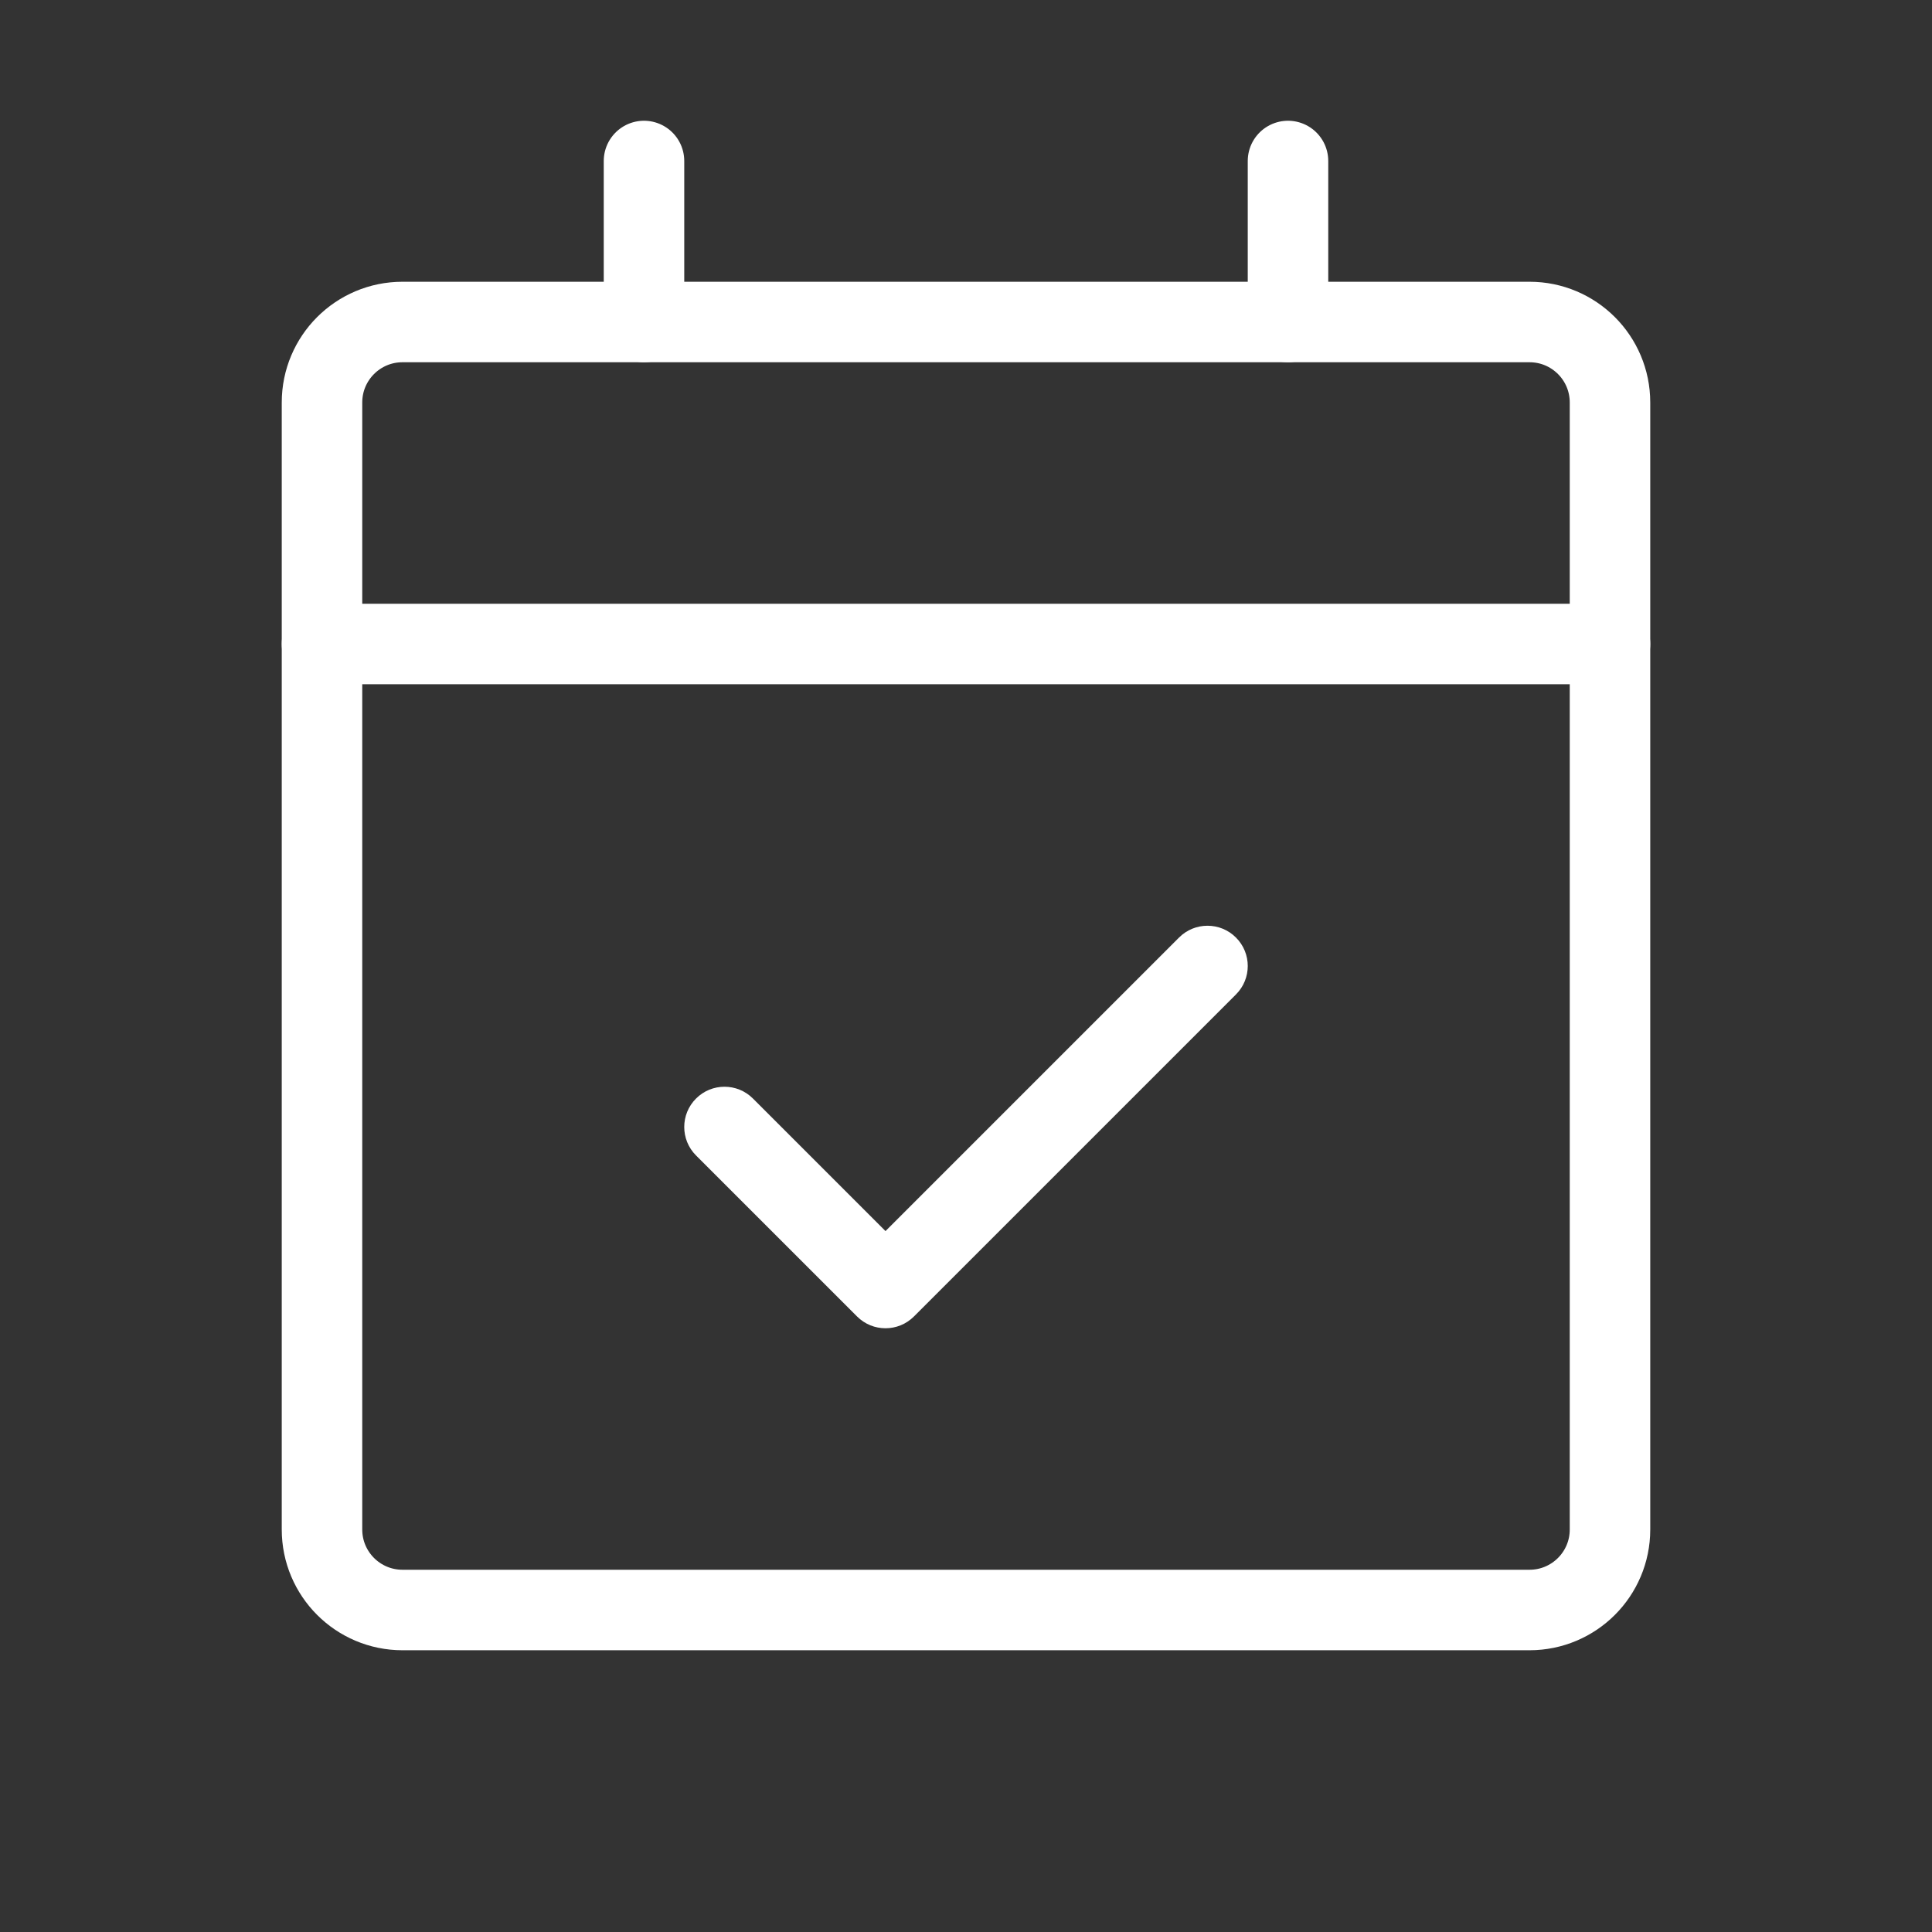<svg width="48" height="48" viewBox="0 0 48 48" fill="none" xmlns="http://www.w3.org/2000/svg">
<rect x="0" y="0" width="48" height="48" fill="#333333" stroke="none"/>
<path d="M8 16H40" stroke="white" stroke-width="2" stroke-linecap="round" stroke-linejoin="round"/>
<path d="M38 8H10C8.895 8 8 8.895 8 10V38C8 39.105 8.895 40 10 40H38C39.105 40 40 39.105 40 38V10C40 8.895 39.105 8 38 8Z" stroke="white" stroke-width="2" stroke-linecap="round" stroke-linejoin="round"/>
<path d="M30.707 24.707C31.098 24.317 31.098 23.683 30.707 23.293C30.317 22.902 29.683 22.902 29.293 23.293L30.707 24.707ZM22 32L21.293 32.707C21.683 33.098 22.317 33.098 22.707 32.707L22 32ZM18.707 27.293C18.317 26.902 17.683 26.902 17.293 27.293C16.902 27.683 16.902 28.317 17.293 28.707L18.707 27.293ZM29.293 23.293L21.293 31.293L22.707 32.707L30.707 24.707L29.293 23.293ZM22.707 31.293L18.707 27.293L17.293 28.707L21.293 32.707L22.707 31.293Z" fill="white"/>
<path d="M32 4V8" stroke="white" stroke-width="2" stroke-linecap="round" stroke-linejoin="round"/>
<path d="M16 4V8" stroke="white" stroke-width="2" stroke-linecap="round" stroke-linejoin="round"/>
</svg>
